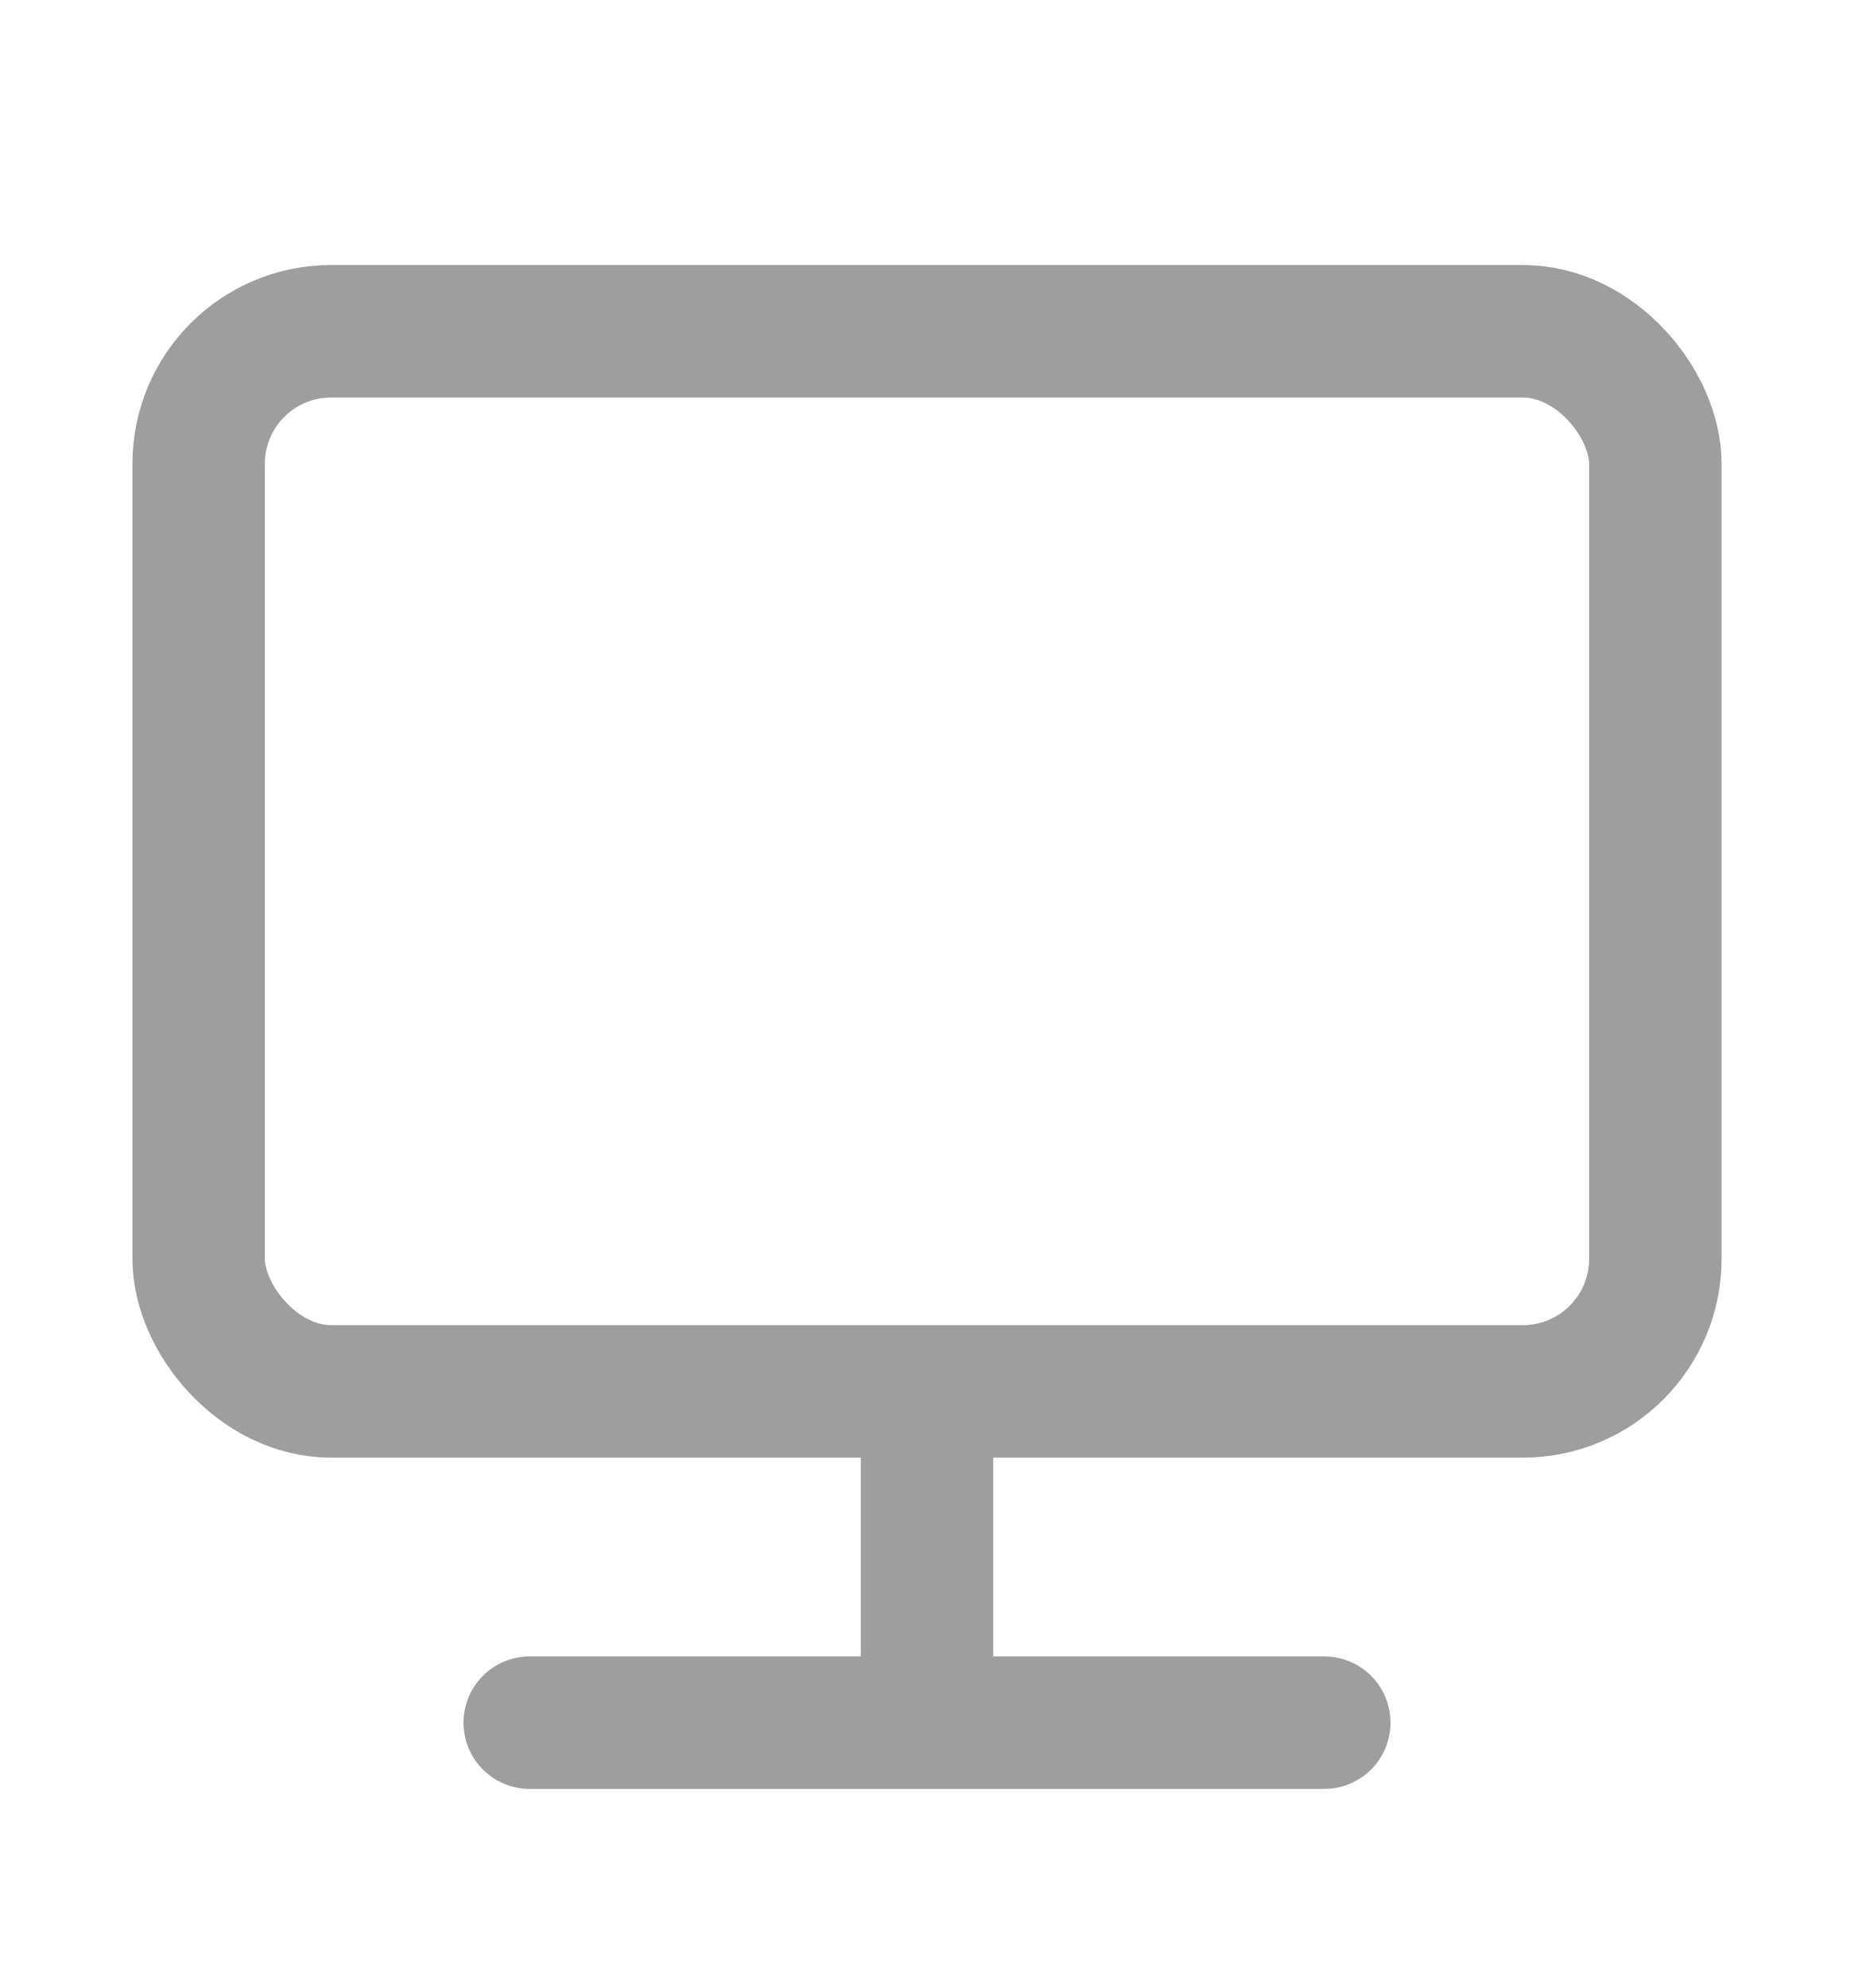 <svg width="14" height="15" viewBox="0 0 14 15" fill="none" xmlns="http://www.w3.org/2000/svg">
<rect x="1.5" y="2.5" width="11" height="8" rx="1" stroke="#9E9E9E" stroke-linecap="round" stroke-linejoin="round"/>
<path d="M7 10.5V13.375" stroke="#9E9E9E" stroke-linejoin="round"/>
<path d="M4 13H10" stroke="#9E9E9E" stroke-linecap="round" stroke-linejoin="round"/>
</svg>
